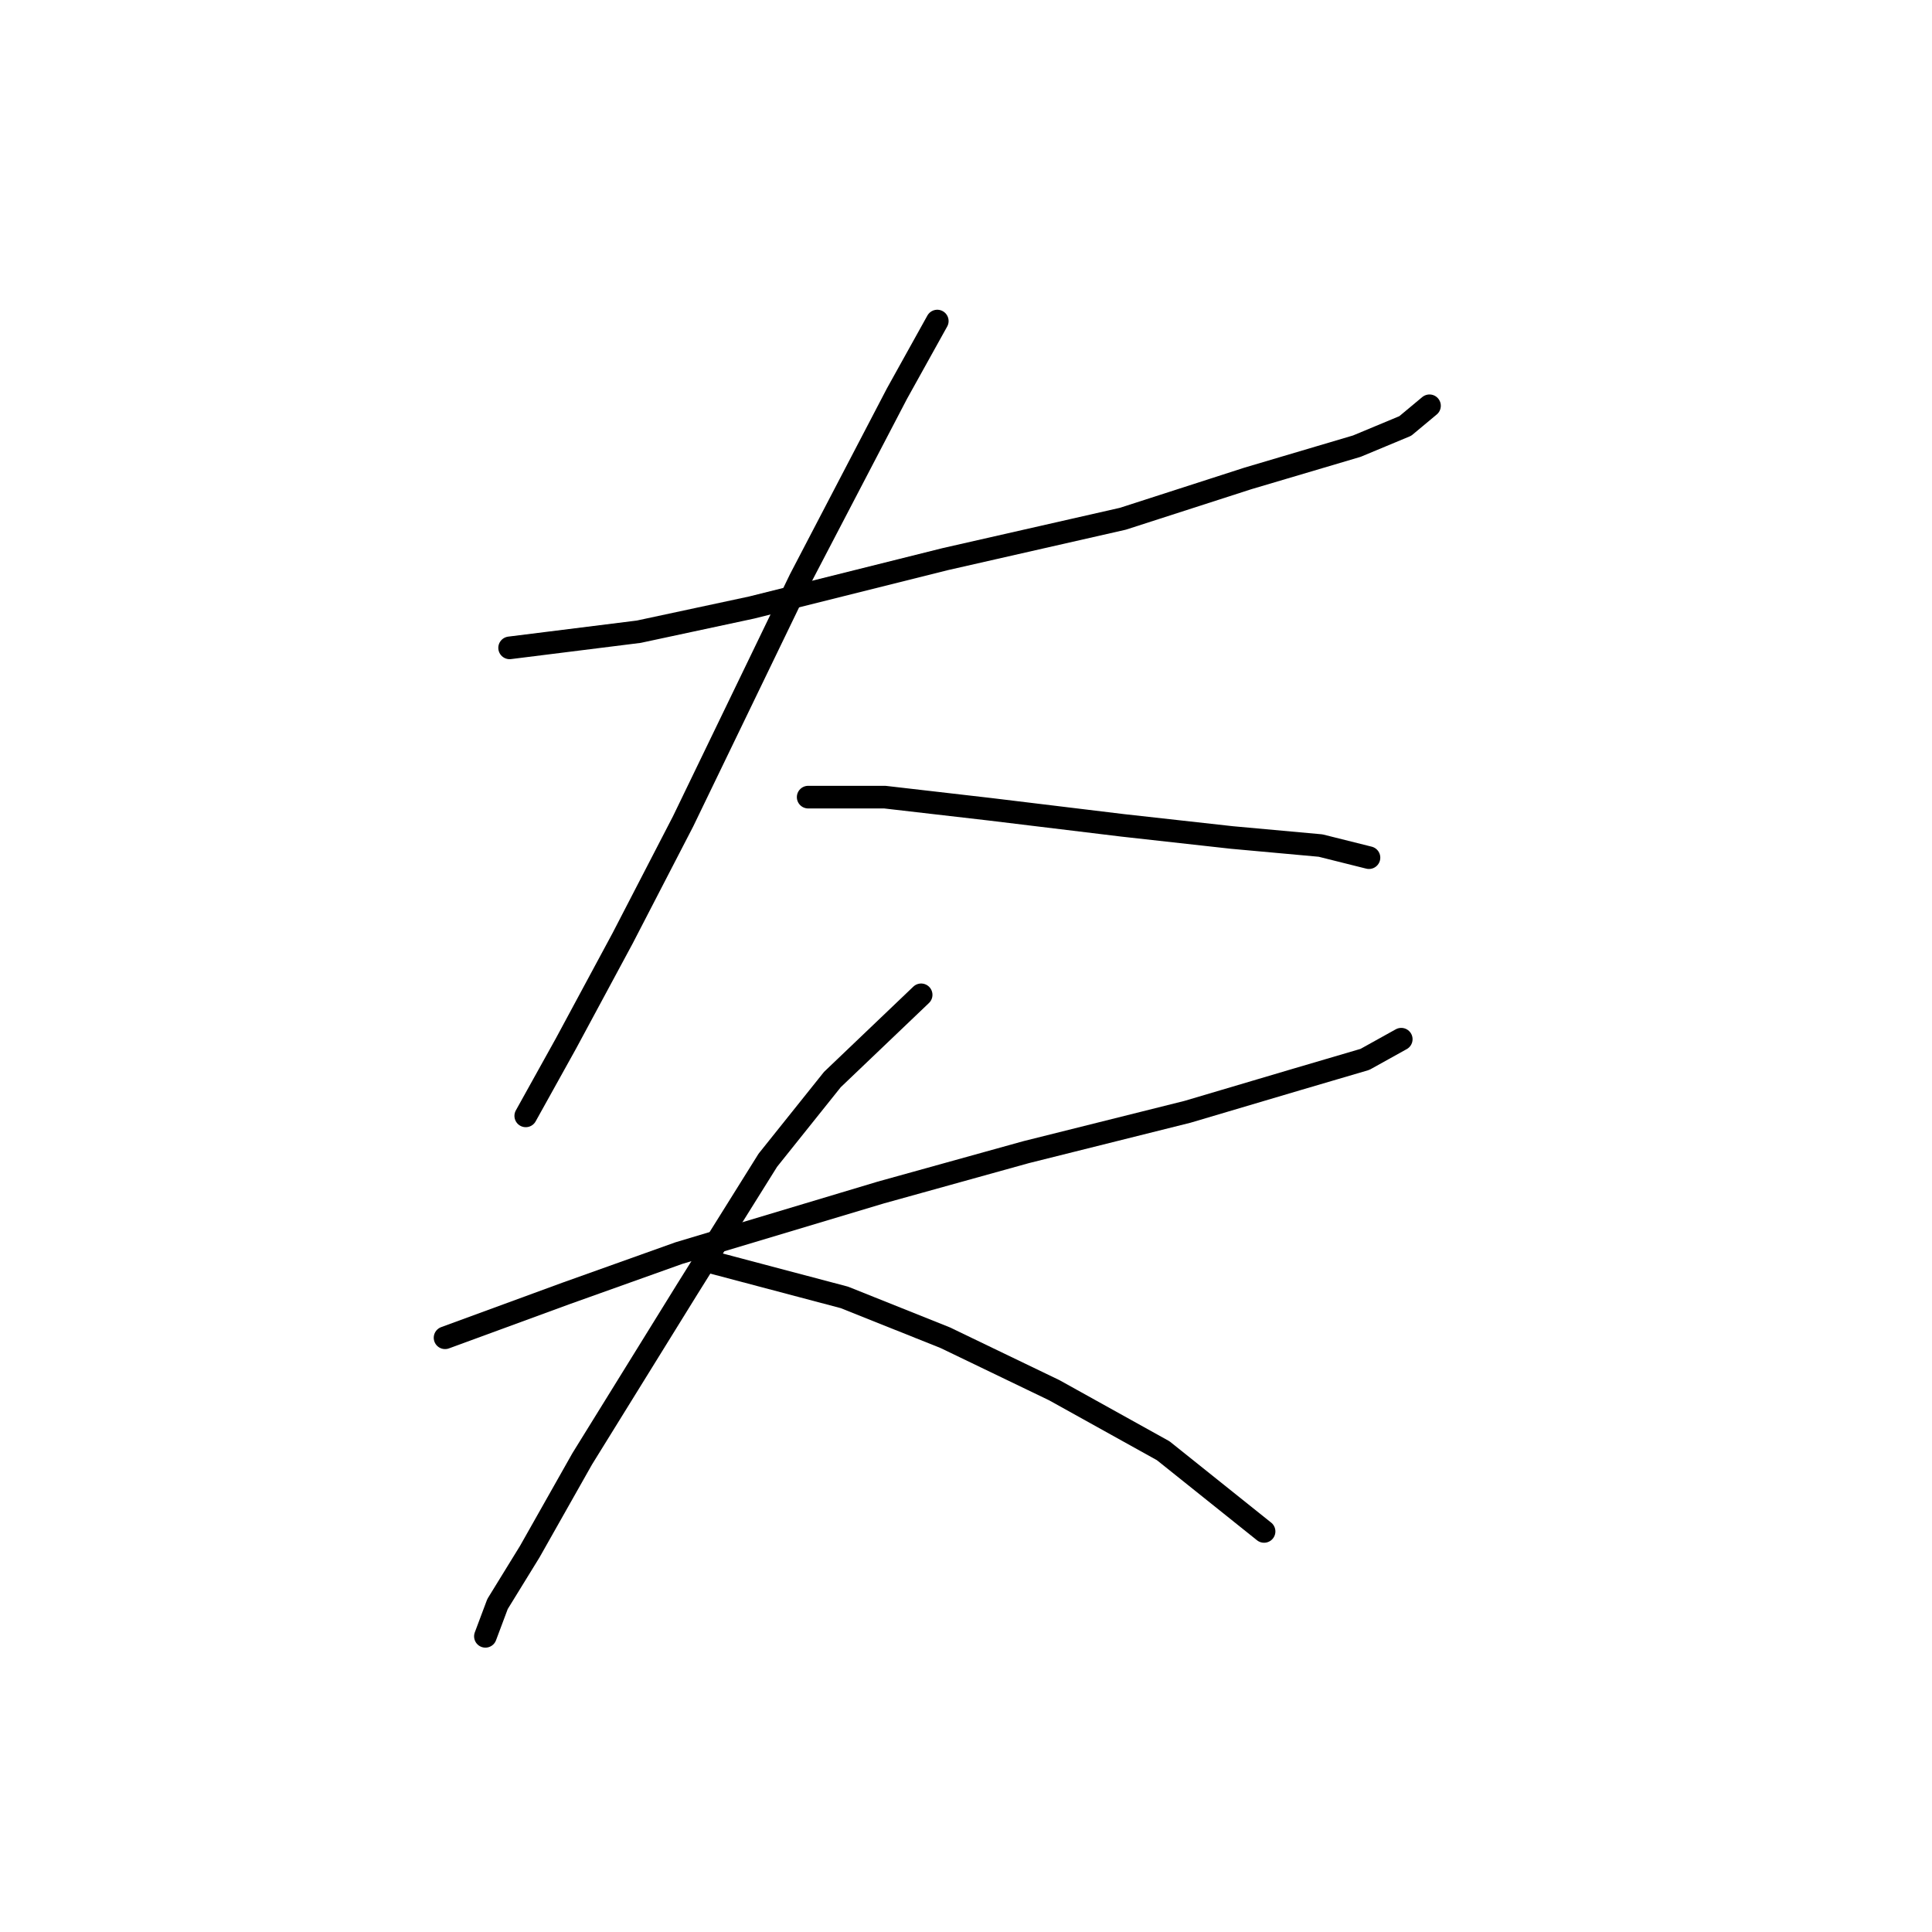 <?xml version="1.0" standalone="no"?>
    <svg width="256" height="256" xmlns="http://www.w3.org/2000/svg" version="1.1">
    <polyline stroke="black" stroke-width="3" stroke-linecap="round" fill="transparent" stroke-linejoin="round" points="67.527 85.845 84.634 83.706 99.603 80.499 125.263 74.084 148.785 68.738 165.358 63.392 179.792 59.115 186.207 56.442 189.415 53.769 189.415 53.769 " />
        <polyline stroke="black" stroke-width="3" stroke-linecap="round" fill="transparent" stroke-linejoin="round" points="124.194 42.542 118.848 52.165 106.018 76.757 90.514 108.832 82.495 124.336 75.011 138.235 69.665 147.858 69.665 147.858 " />
        <polyline stroke="black" stroke-width="3" stroke-linecap="round" fill="transparent" stroke-linejoin="round" points="107.087 105.625 117.244 105.625 131.144 107.229 148.785 109.367 163.22 110.971 174.981 112.04 181.396 113.644 181.396 113.644 " />
        <polyline stroke="black" stroke-width="3" stroke-linecap="round" fill="transparent" stroke-linejoin="round" points="58.973 177.261 75.011 171.38 89.98 166.034 116.71 158.015 135.955 152.669 157.339 147.323 171.773 143.047 180.861 140.374 185.673 137.701 185.673 137.701 " />
        <polyline stroke="black" stroke-width="3" stroke-linecap="round" fill="transparent" stroke-linejoin="round" points="122.056 131.82 110.294 143.047 101.741 153.739 91.049 170.846 77.149 193.299 70.2 205.595 65.923 212.544 64.319 216.821 64.319 216.821 " />
        <polyline stroke="black" stroke-width="3" stroke-linecap="round" fill="transparent" stroke-linejoin="round" points="93.722 167.104 111.898 171.915 125.263 177.261 139.697 184.211 154.131 192.23 167.496 202.922 167.496 202.922 " />
        </svg>